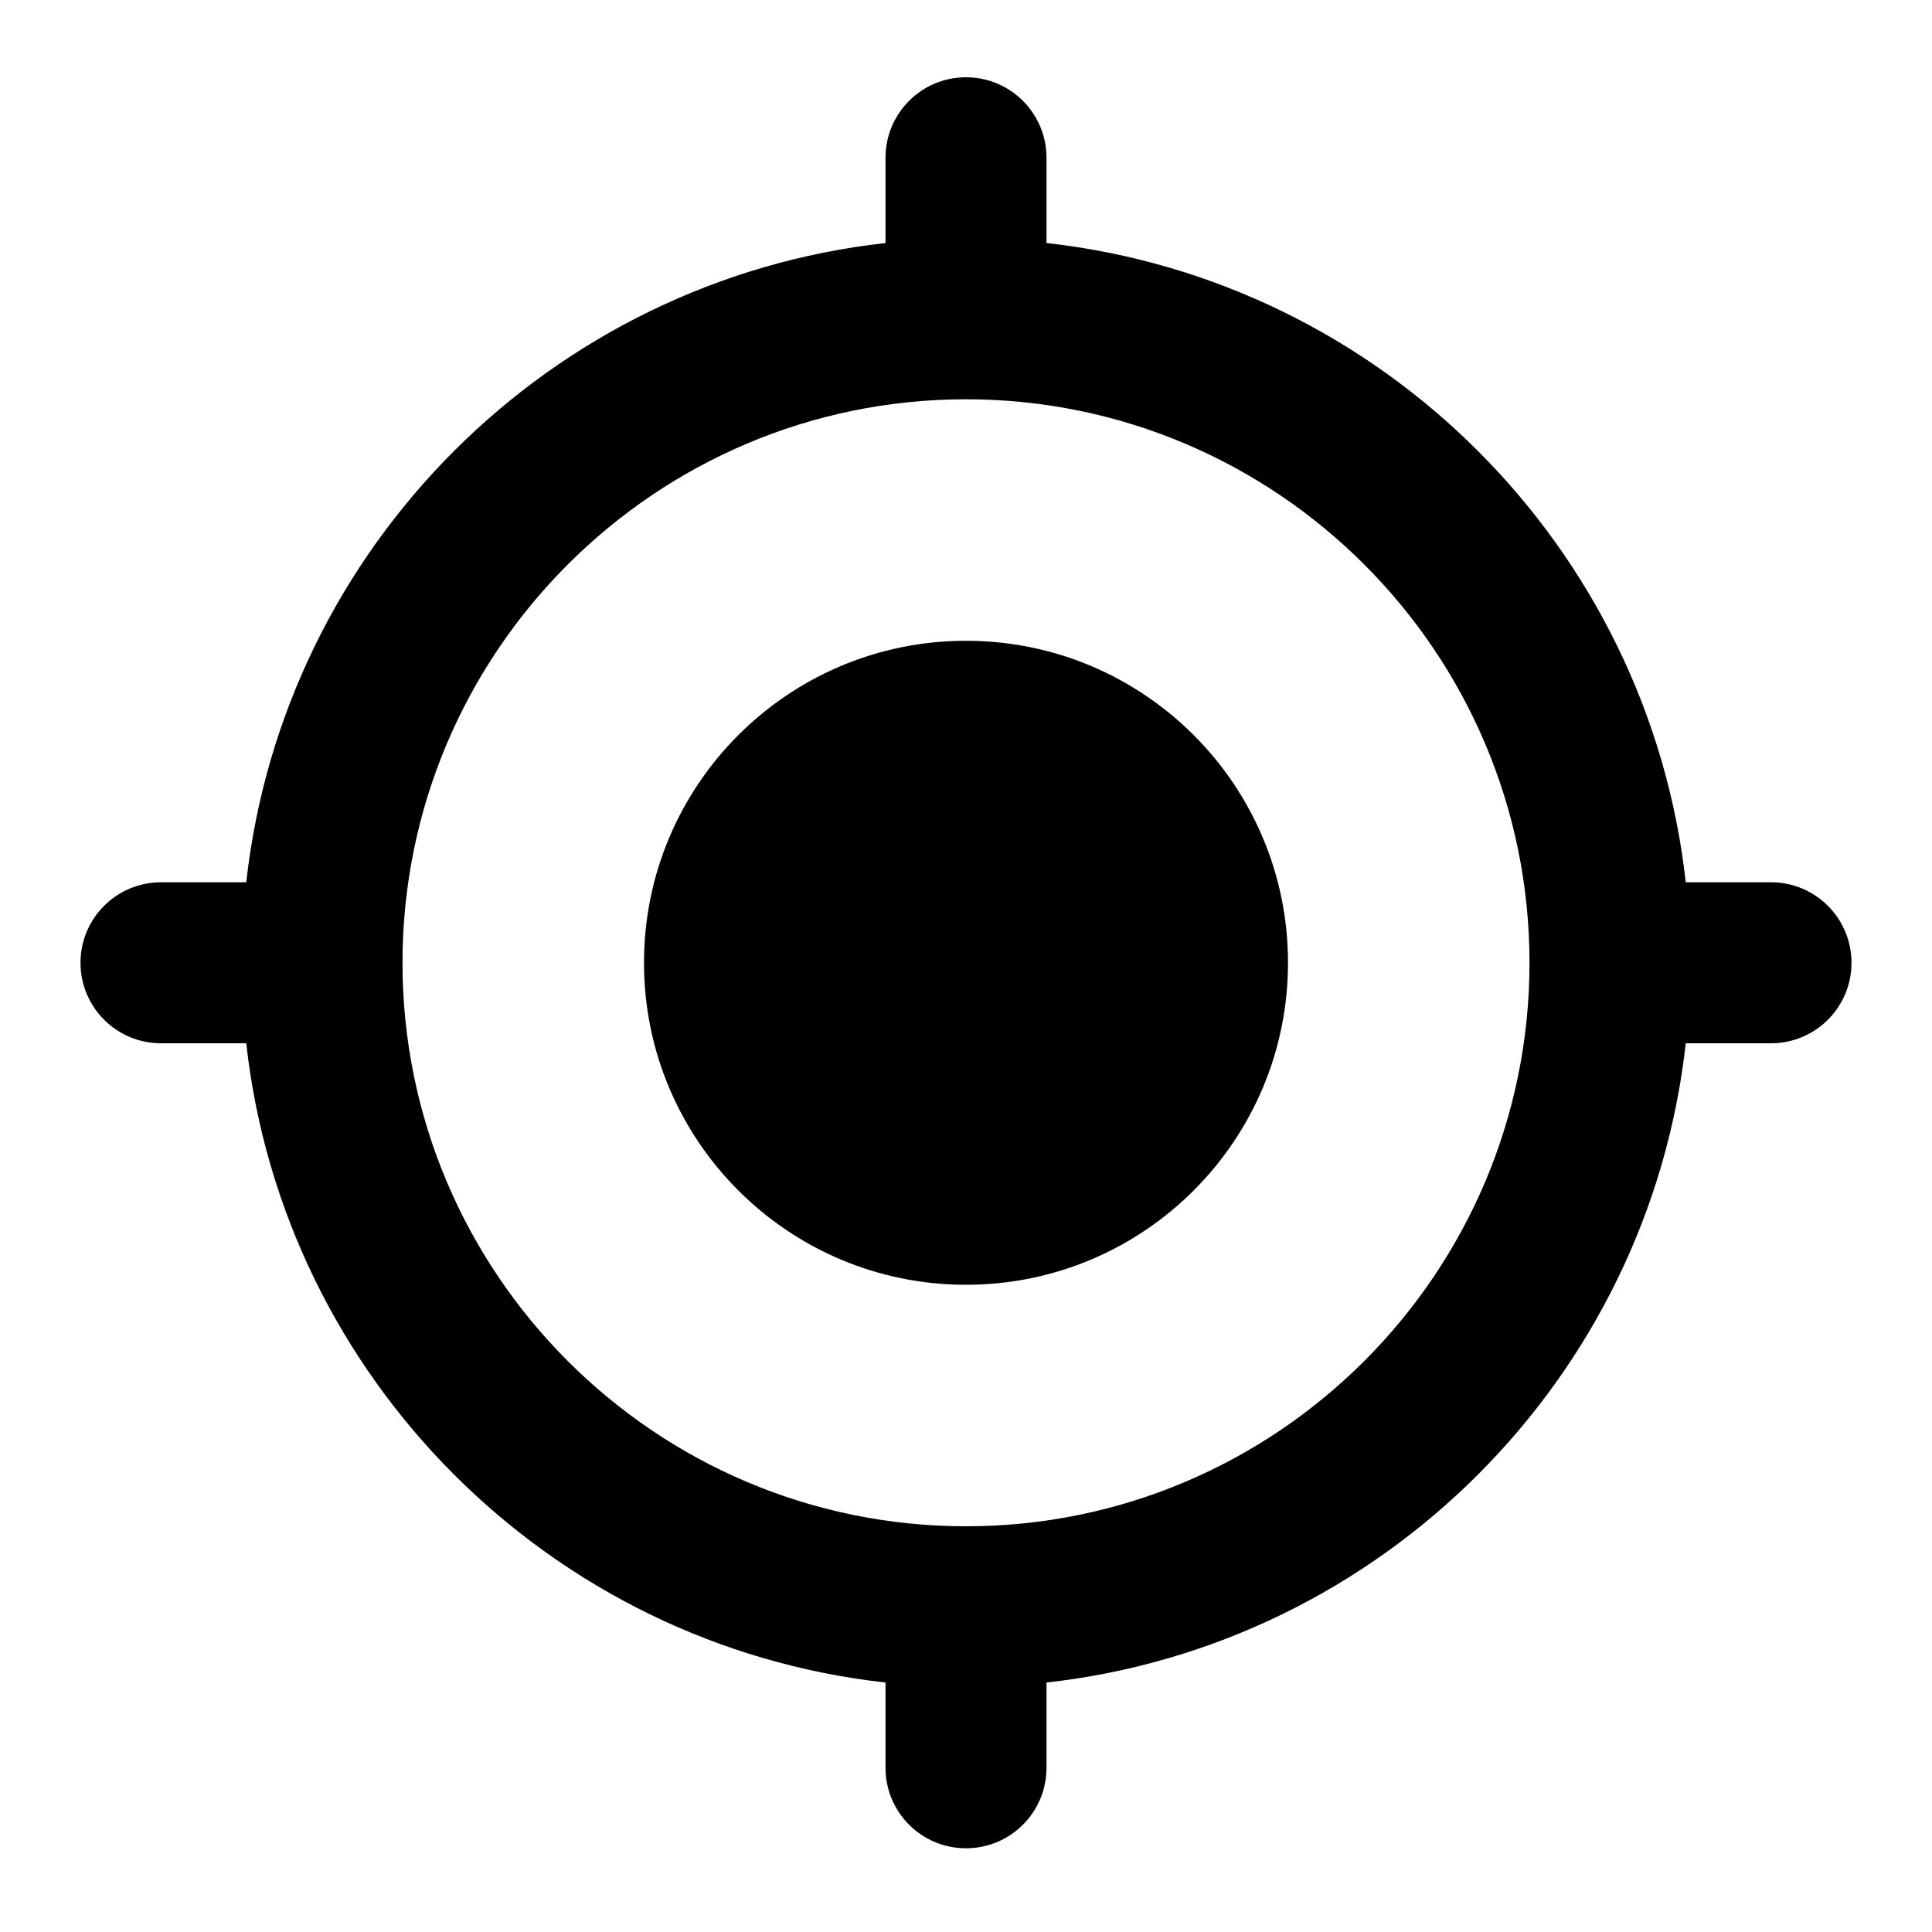 <svg width="24" height="24" viewBox="0 0 24 24" xmlns="http://www.w3.org/2000/svg">
<path fill-rule="evenodd" clip-rule="evenodd" d="M5 11.96C5 15.82 8.141 18.96 12 18.96C15.859 18.96 19 15.82 19 11.96C19 8.1 15.859 4.96 12 4.96C8.141 4.96 5 8.1 5 11.96ZM20.941 10.96H22C22.553 10.96 23 11.408 23 11.96C23 12.512 22.553 12.96 22 12.96H20.941C20.479 17.124 17.165 20.438 13 20.901V21.96C13 22.512 12.553 22.96 12 22.96C11.447 22.96 11 22.512 11 21.96V20.901C6.835 20.438 3.521 17.124 3.059 12.96H2C1.447 12.96 1 12.512 1 11.96C1 11.408 1.447 10.96 2 10.96H3.059C3.521 6.796 6.835 3.482 11 3.019V1.96C11 1.408 11.447 0.96 12 0.96C12.553 0.96 13 1.408 13 1.96V3.019C17.165 3.482 20.479 6.796 20.941 10.96ZM8 11.96C8 9.751 9.791 7.96 12 7.96C14.209 7.96 16 9.751 16 11.96C16 14.169 14.209 15.96 12 15.96C9.791 15.96 8 14.169 8 11.96Z"/>
</svg>